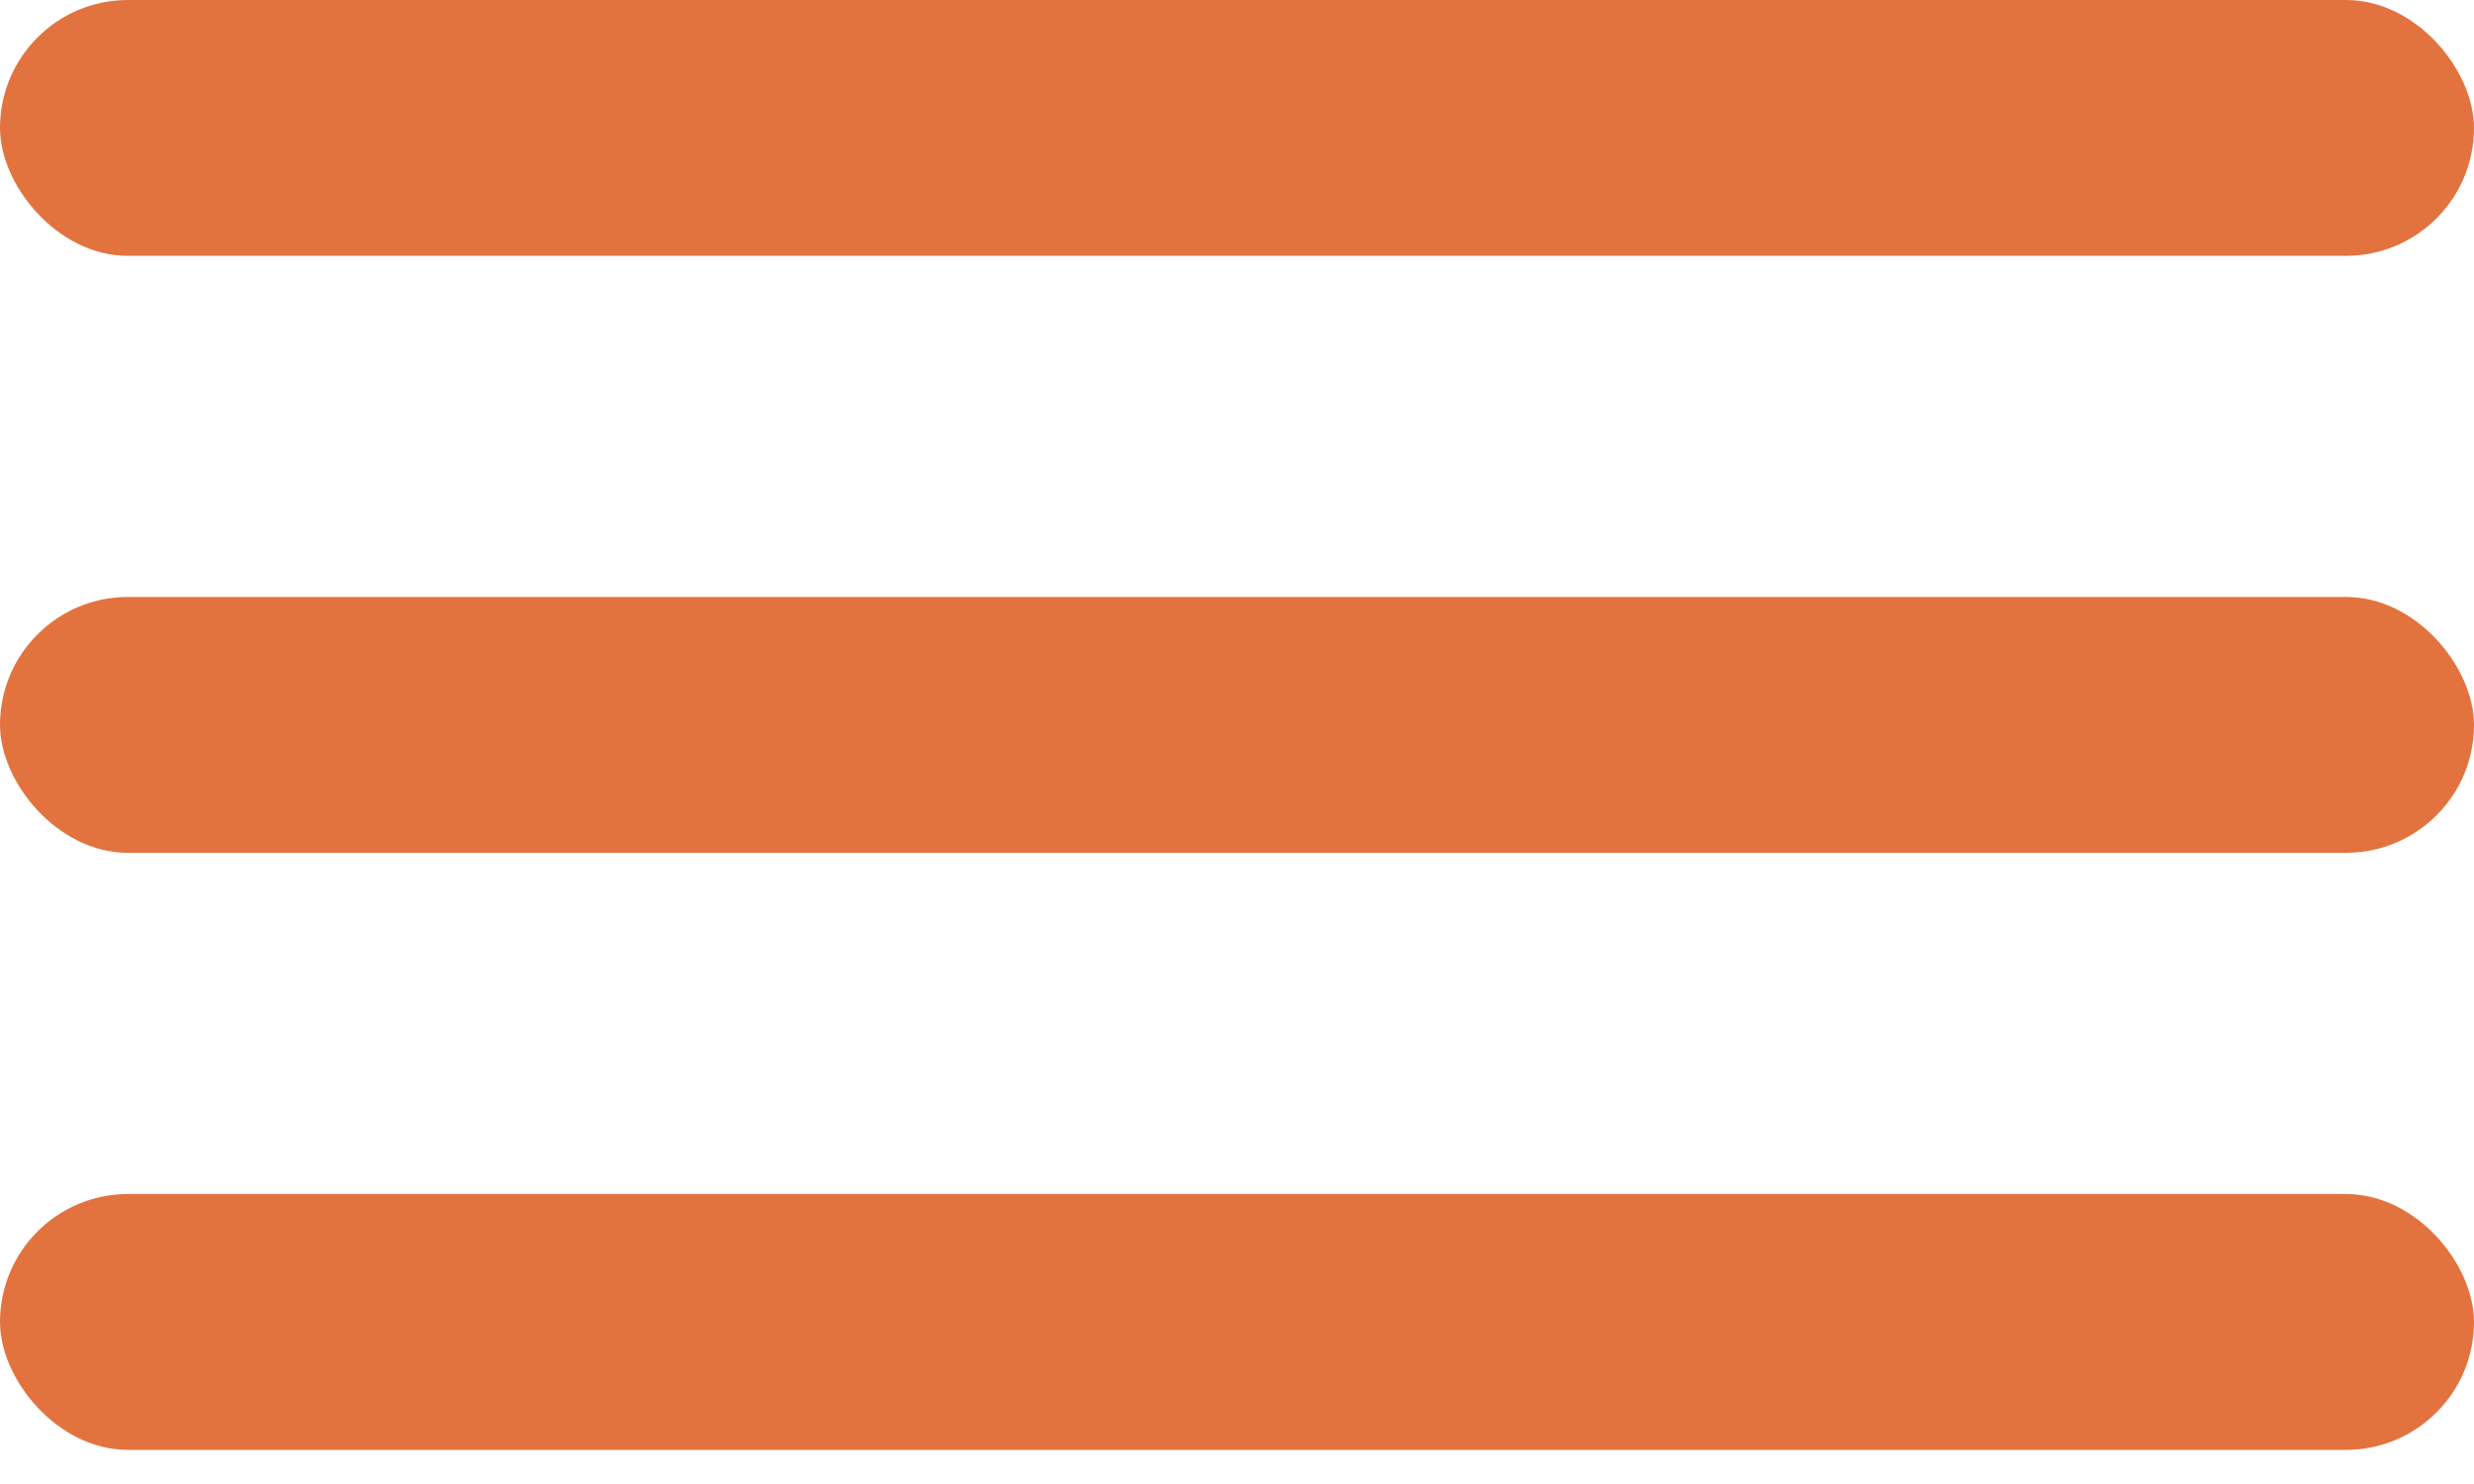 <svg width="25" height="15" viewBox="0 0 25 15" fill="none" xmlns="http://www.w3.org/2000/svg">
<rect width="25" height="2.586" rx="1.293" fill="#E3733E"/>
<rect y="6.034" width="25" height="2.586" rx="1.293" fill="#E3733E"/>
<rect y="12.069" width="25" height="2.586" rx="1.293" fill="#E3733E"/>
</svg>